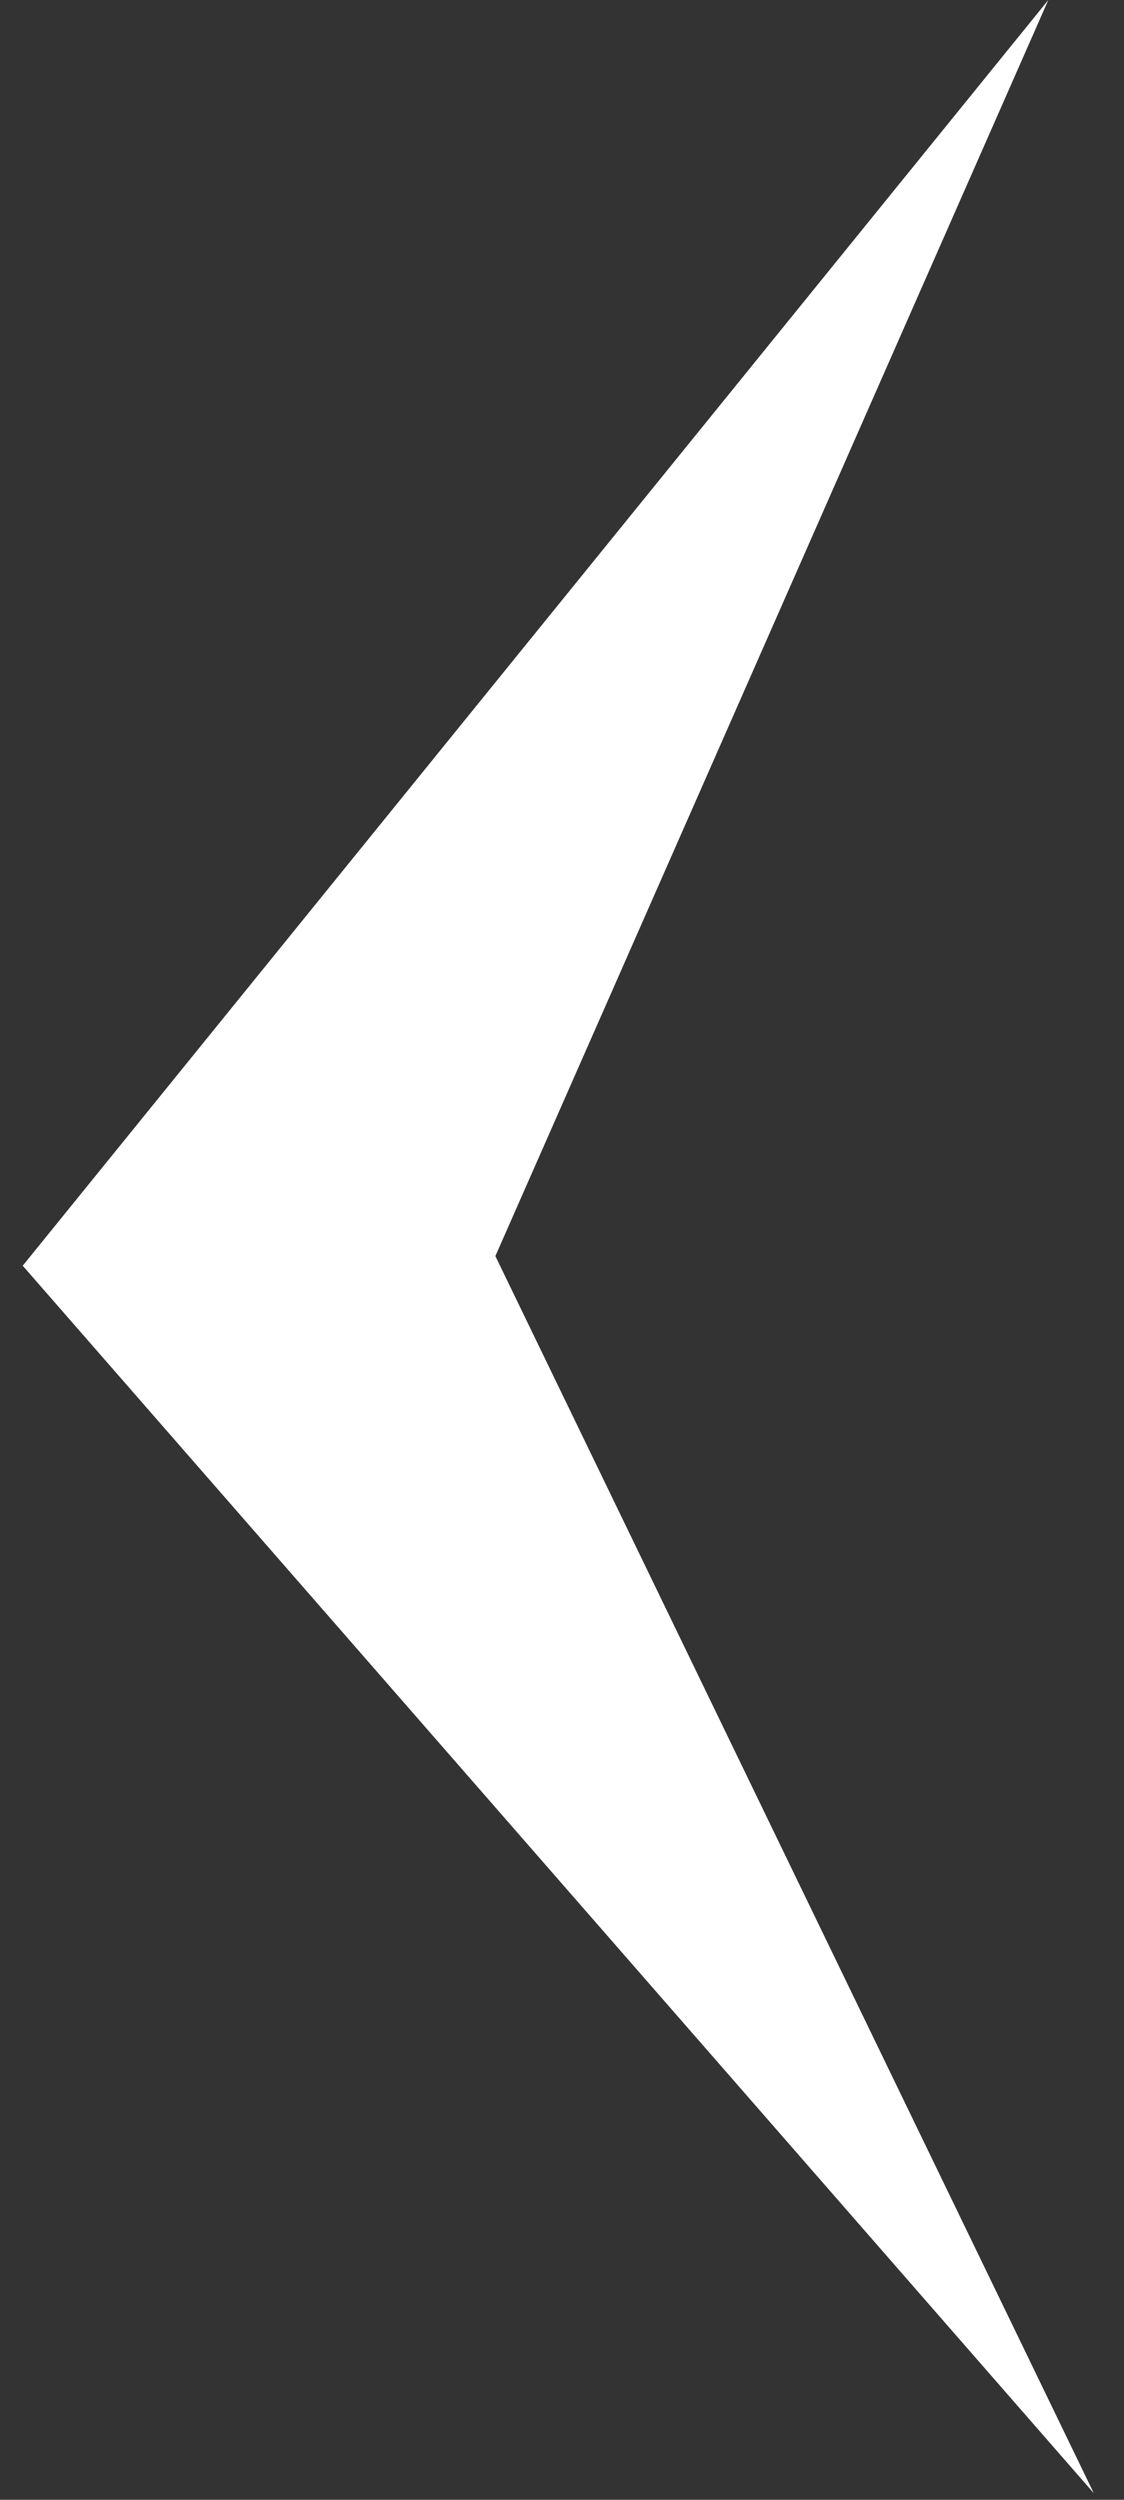 <svg width="18" height="40" viewBox="0 0 18 40" fill="none" xmlns="http://www.w3.org/2000/svg">
<rect x="0" y="0" width="18" height="40" fill="#333333" stroke="none"/>
<path d="M0.364 20.253L16.788 -2.28044e-05L7.933 20.099L17.516 39.894L0.364 20.253Z" fill="white"/>
</svg>
